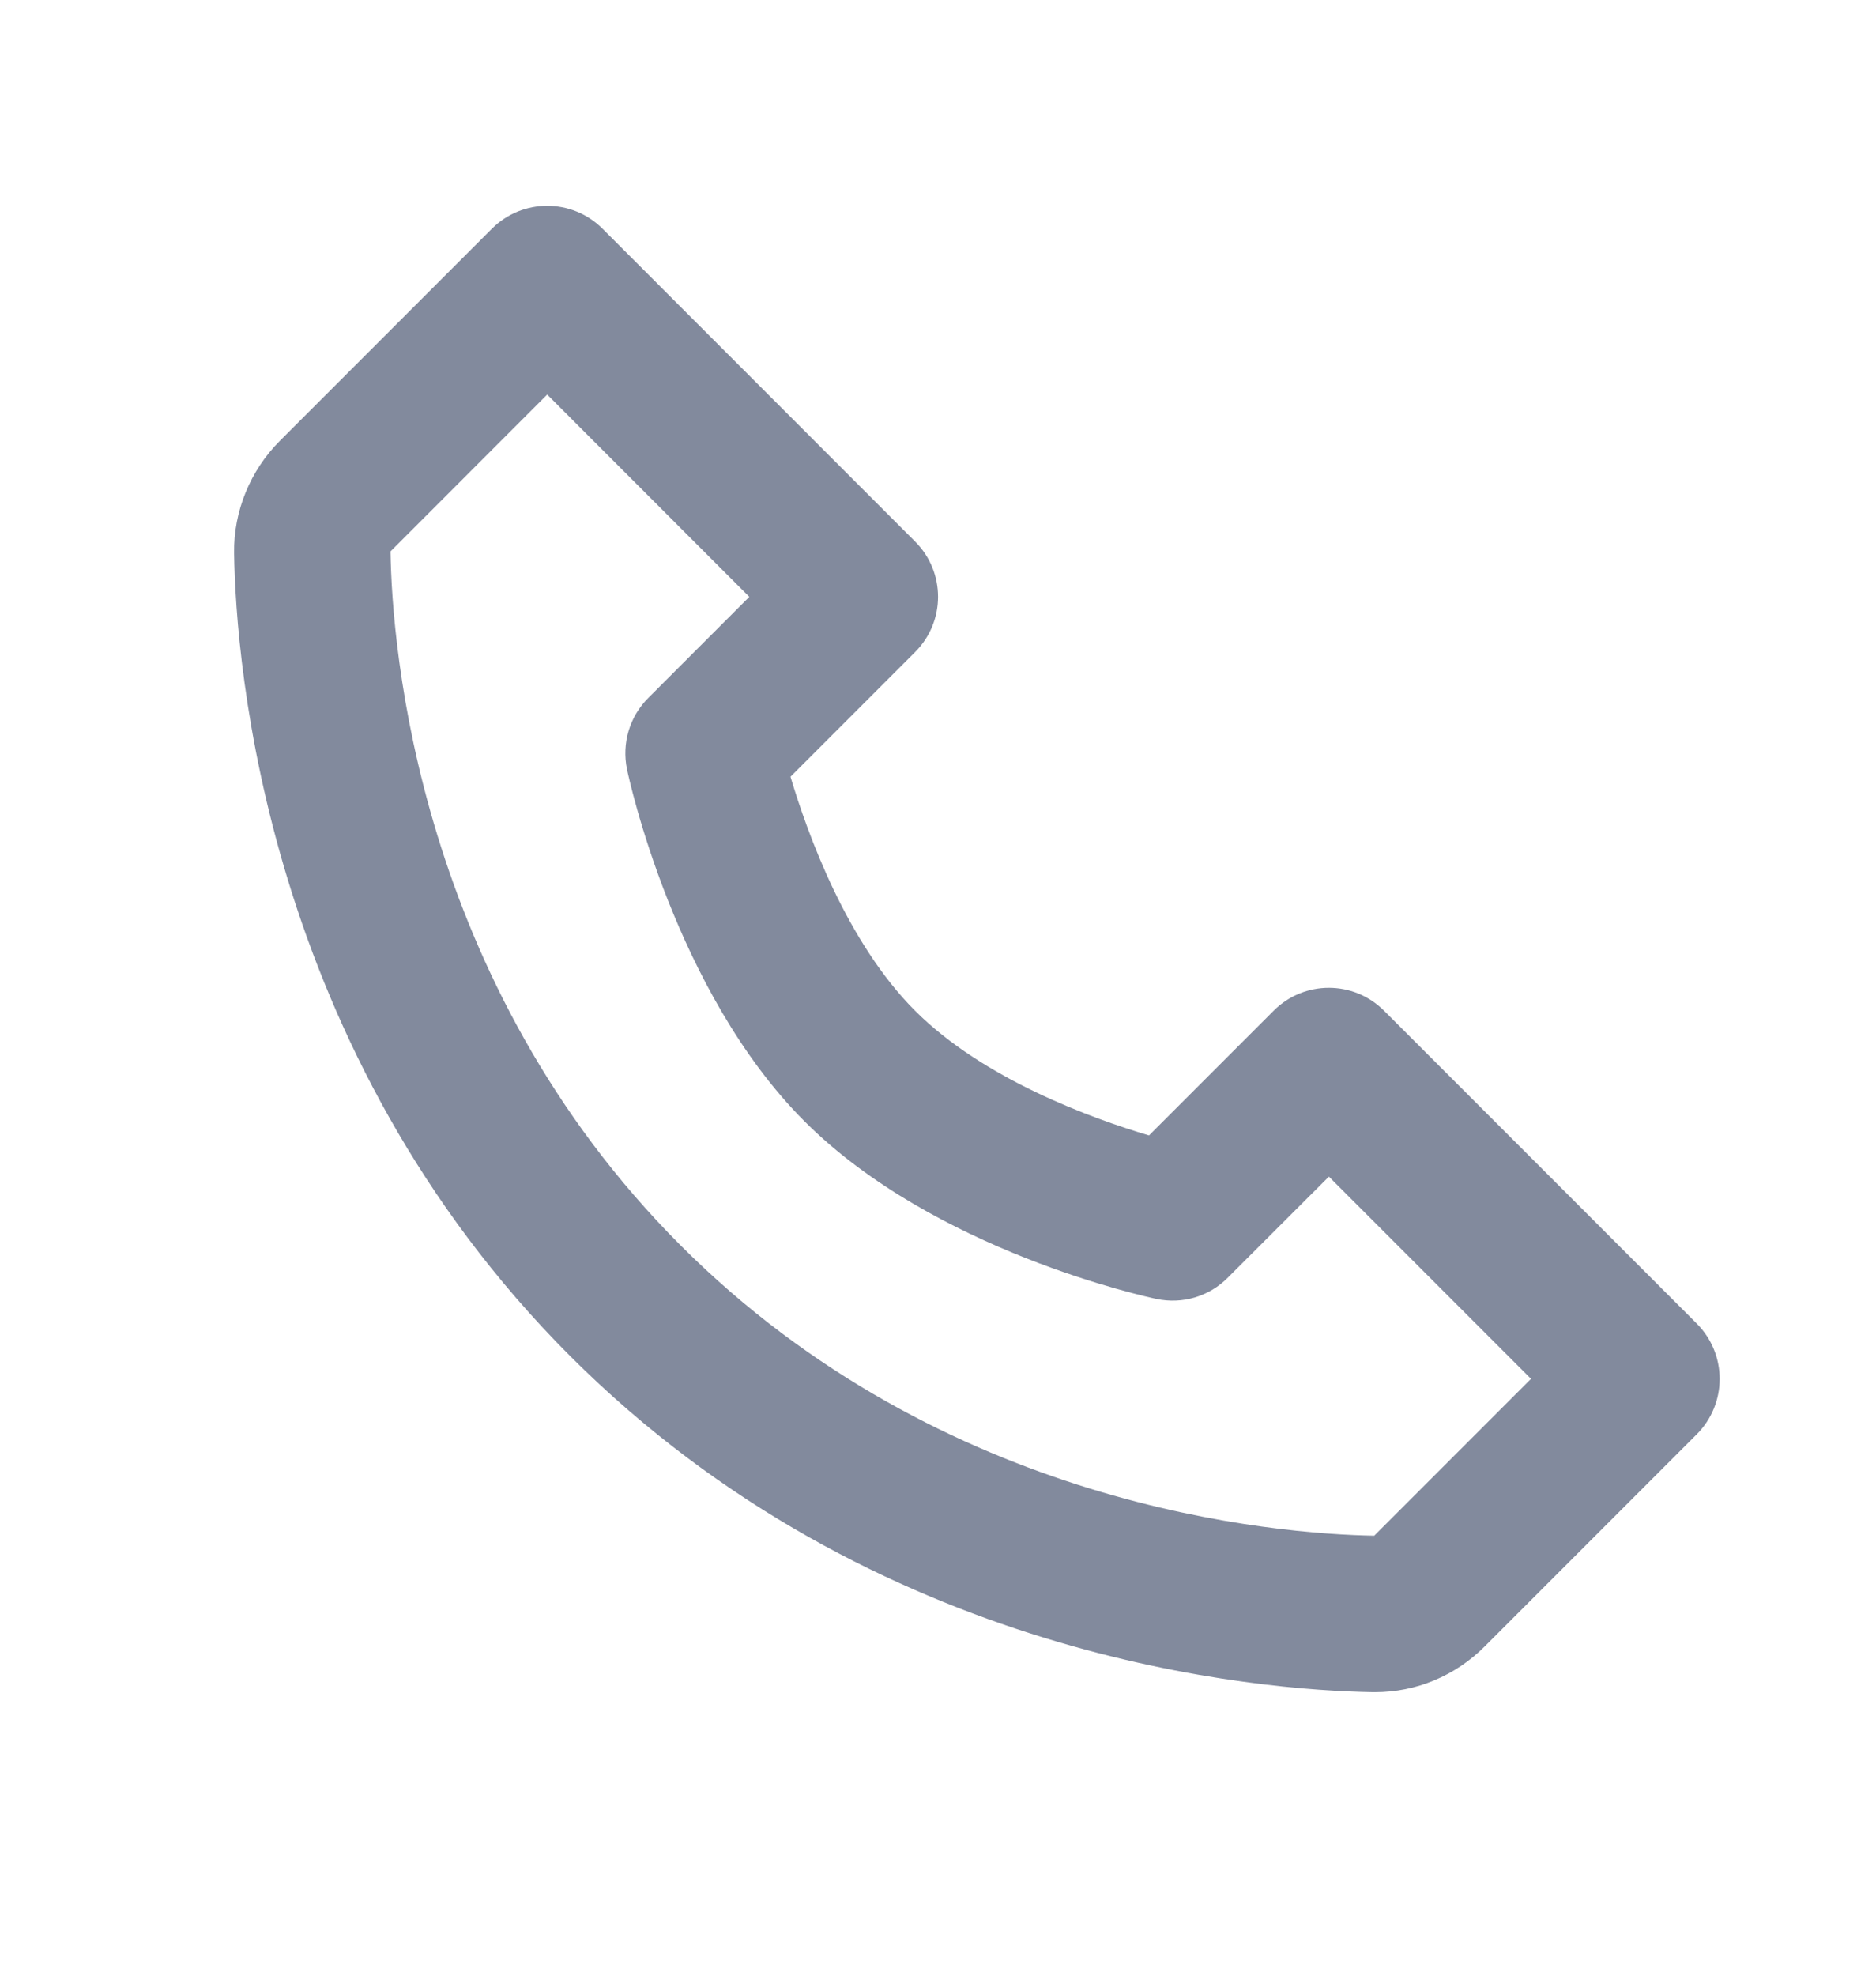 <svg width="19" height="20" viewBox="0 0 19 20" fill="none" xmlns="http://www.w3.org/2000/svg">
<path d="M14.018 10.232C13.709 9.922 13.208 9.922 12.899 10.232L11.637 11.494C11.052 11.32 9.96 10.924 9.268 10.232C8.576 9.54 8.181 8.448 8.006 7.863L9.268 6.601C9.578 6.292 9.578 5.791 9.268 5.482L6.102 2.315C5.792 2.006 5.292 2.006 4.982 2.315L2.835 4.462C2.534 4.763 2.365 5.176 2.371 5.598C2.389 6.726 2.688 10.641 5.774 13.727C8.86 16.813 12.775 17.111 13.903 17.13C13.907 17.13 13.922 17.13 13.926 17.13C14.344 17.13 14.739 16.965 15.038 16.666L17.185 14.519C17.494 14.209 17.494 13.709 17.185 13.399L14.018 10.232ZM13.918 15.546C12.93 15.529 9.549 15.264 6.893 12.607C4.229 9.942 3.97 6.55 3.955 5.582L5.542 3.994L7.589 6.042L6.566 7.065C6.376 7.254 6.296 7.526 6.35 7.787C6.369 7.878 6.834 10.037 8.148 11.351C9.462 12.665 11.621 13.13 11.712 13.149C11.976 13.205 12.246 13.124 12.434 12.935L13.459 11.911L15.506 13.958L13.918 15.546Z" fill="#828A9D"/>
</svg>
